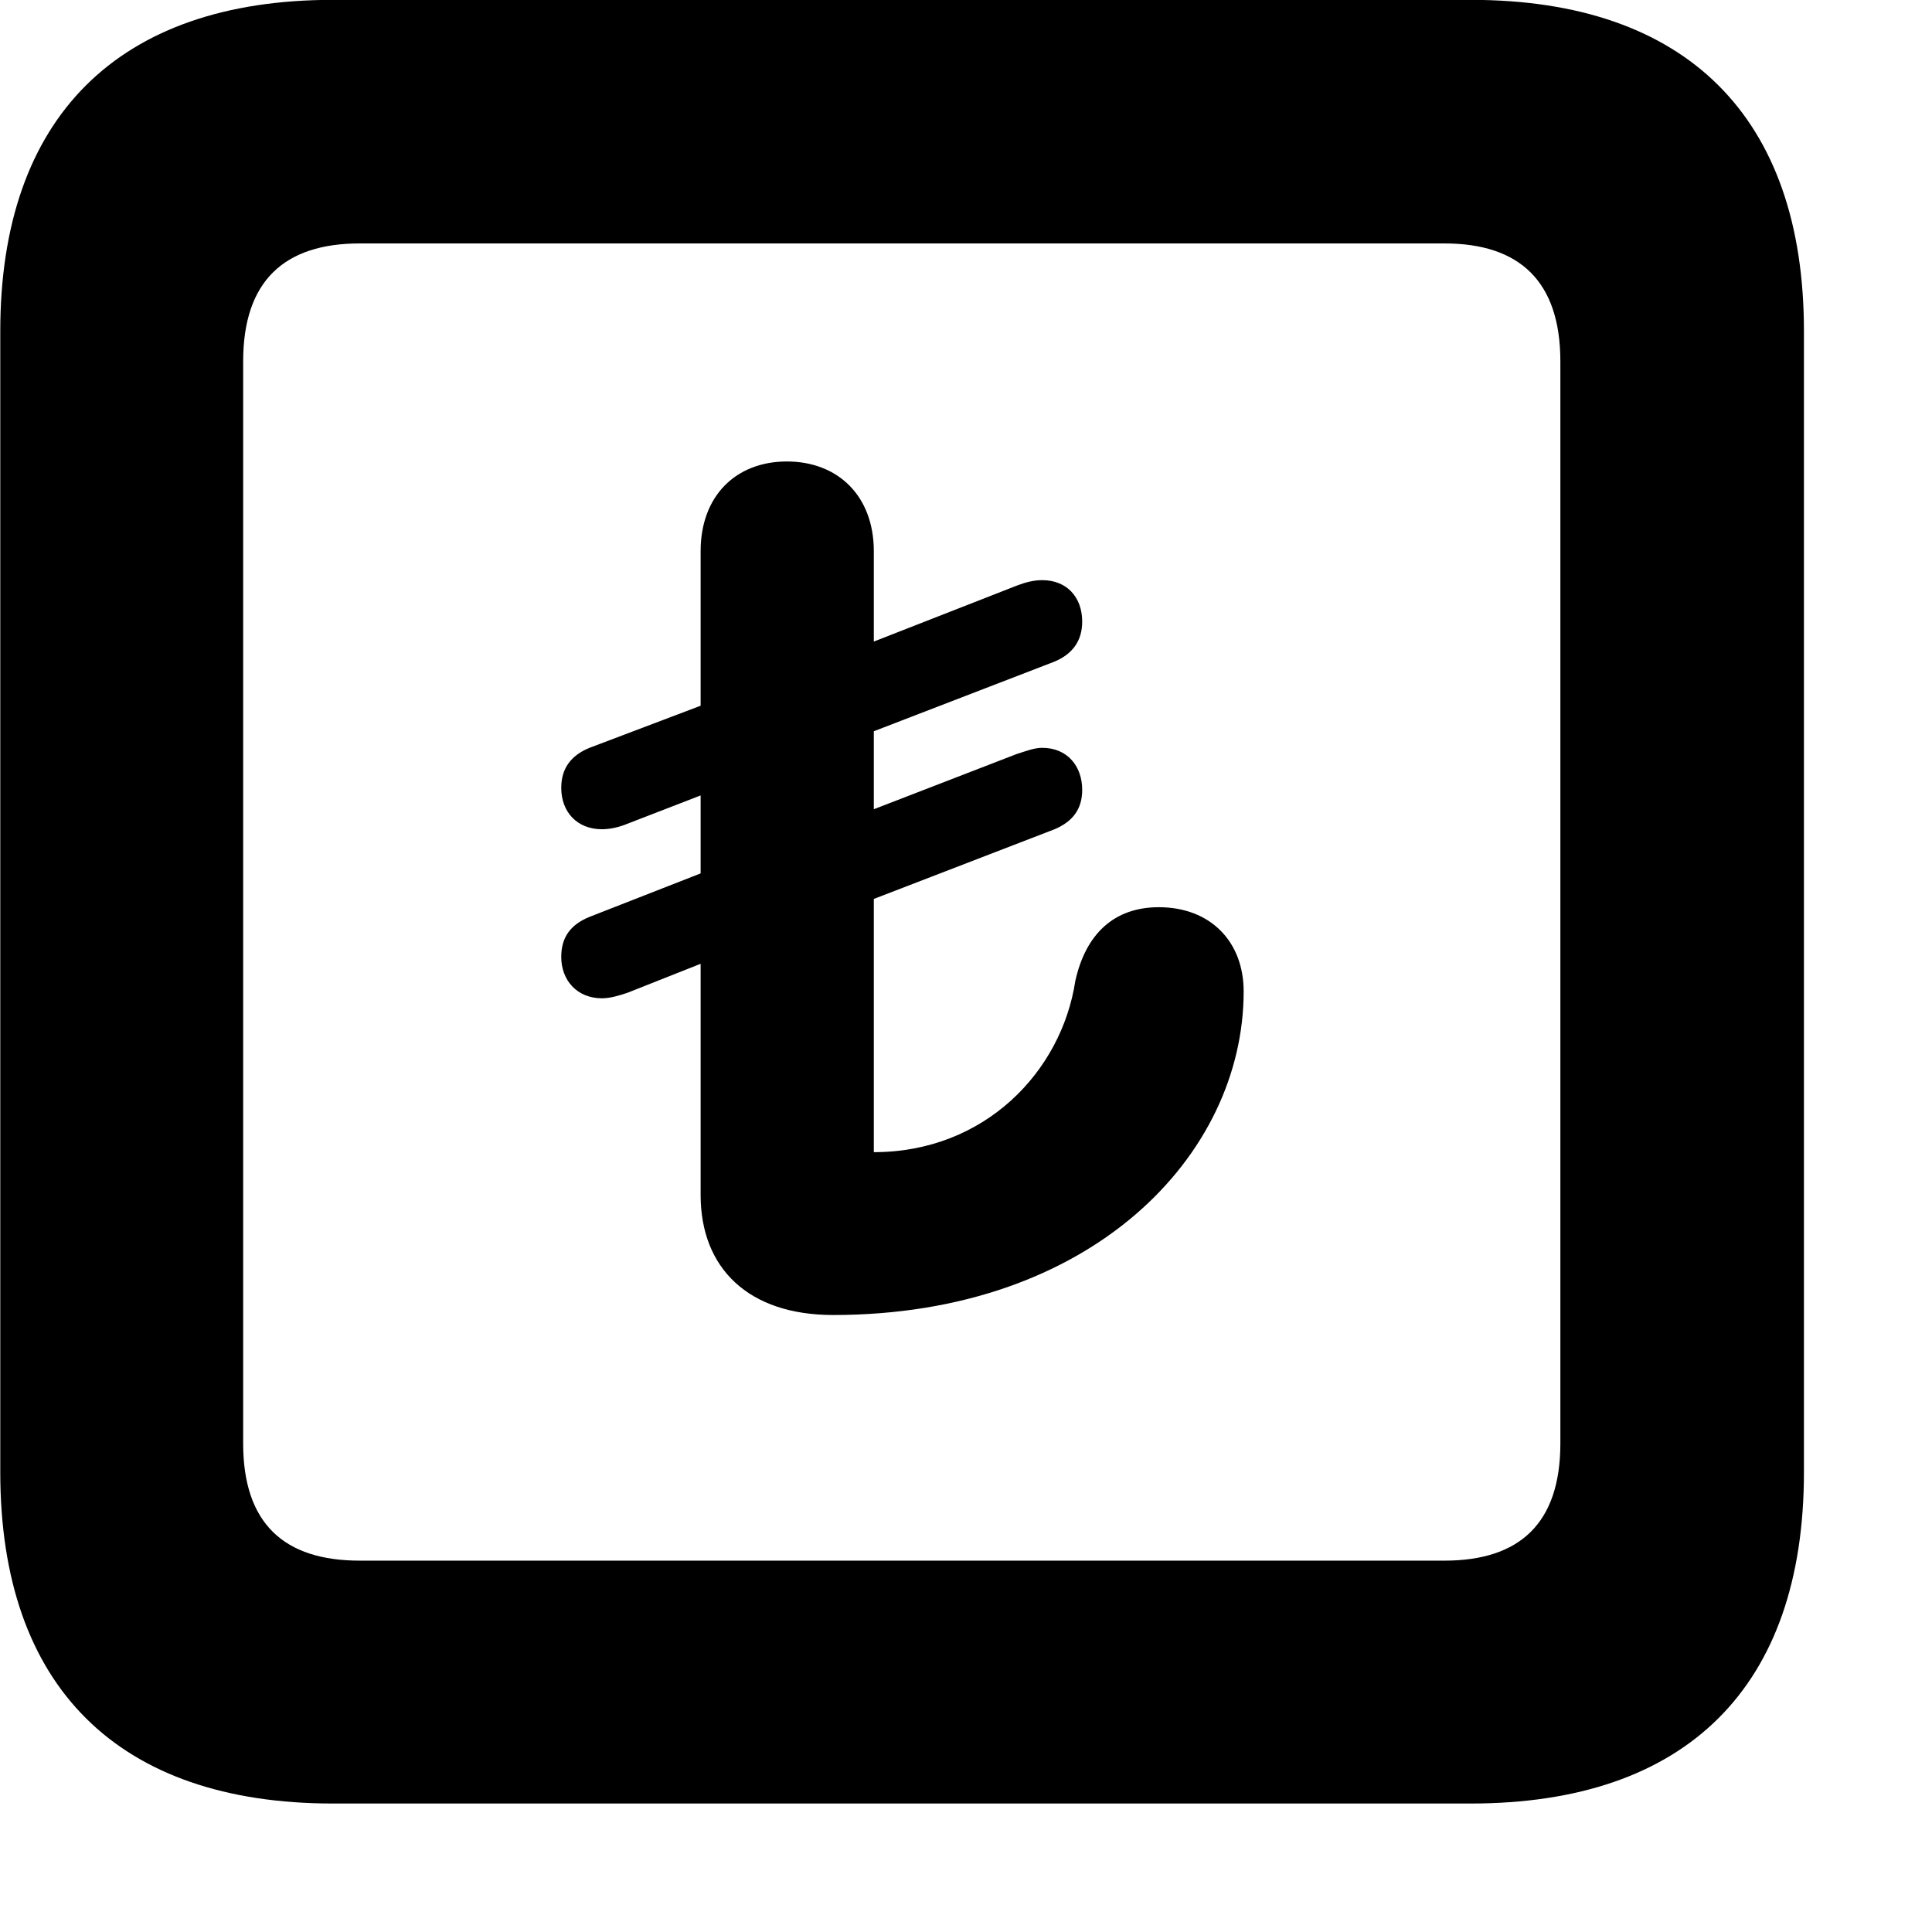 <svg xmlns="http://www.w3.org/2000/svg" viewBox="0 0 28 28" width="28" height="28">
  <path d="M4.824 26.138H21.314C24.444 26.138 26.144 24.448 26.144 21.338V4.798C26.144 1.698 24.444 -0.002 21.314 -0.002H4.824C1.714 -0.002 0.004 1.698 0.004 4.798V21.338C0.004 24.448 1.714 26.138 4.824 26.138ZM5.214 22.618C4.114 22.618 3.524 22.078 3.524 20.918V5.238C3.524 4.078 4.114 3.528 5.214 3.528H20.934C22.024 3.528 22.614 4.078 22.614 5.238V20.918C22.614 22.078 22.024 22.618 20.934 22.618ZM12.074 19.058C15.814 19.058 18.024 16.748 18.024 14.368C18.024 13.648 17.544 13.148 16.794 13.148C16.144 13.148 15.734 13.538 15.584 14.218C15.384 15.528 14.274 16.698 12.664 16.698V13.028L15.284 12.018C15.544 11.908 15.684 11.728 15.684 11.448C15.684 11.098 15.464 10.838 15.104 10.838C14.984 10.838 14.864 10.888 14.734 10.928L12.664 11.728V10.598L15.284 9.588C15.544 9.478 15.684 9.288 15.684 9.008C15.684 8.658 15.464 8.408 15.104 8.408C14.984 8.408 14.864 8.438 14.734 8.488L12.664 9.298V7.988C12.664 7.188 12.144 6.688 11.404 6.688C10.664 6.688 10.154 7.188 10.154 7.988V10.228L8.544 10.838C8.274 10.948 8.134 11.138 8.134 11.418C8.134 11.768 8.364 12.018 8.724 12.018C8.844 12.018 8.974 11.988 9.094 11.938L10.154 11.528V12.658L8.544 13.288C8.274 13.398 8.134 13.578 8.134 13.868C8.134 14.208 8.364 14.468 8.724 14.468C8.844 14.468 8.974 14.428 9.094 14.388L10.154 13.968V17.318C10.154 18.378 10.844 19.058 12.074 19.058Z" />
</svg>